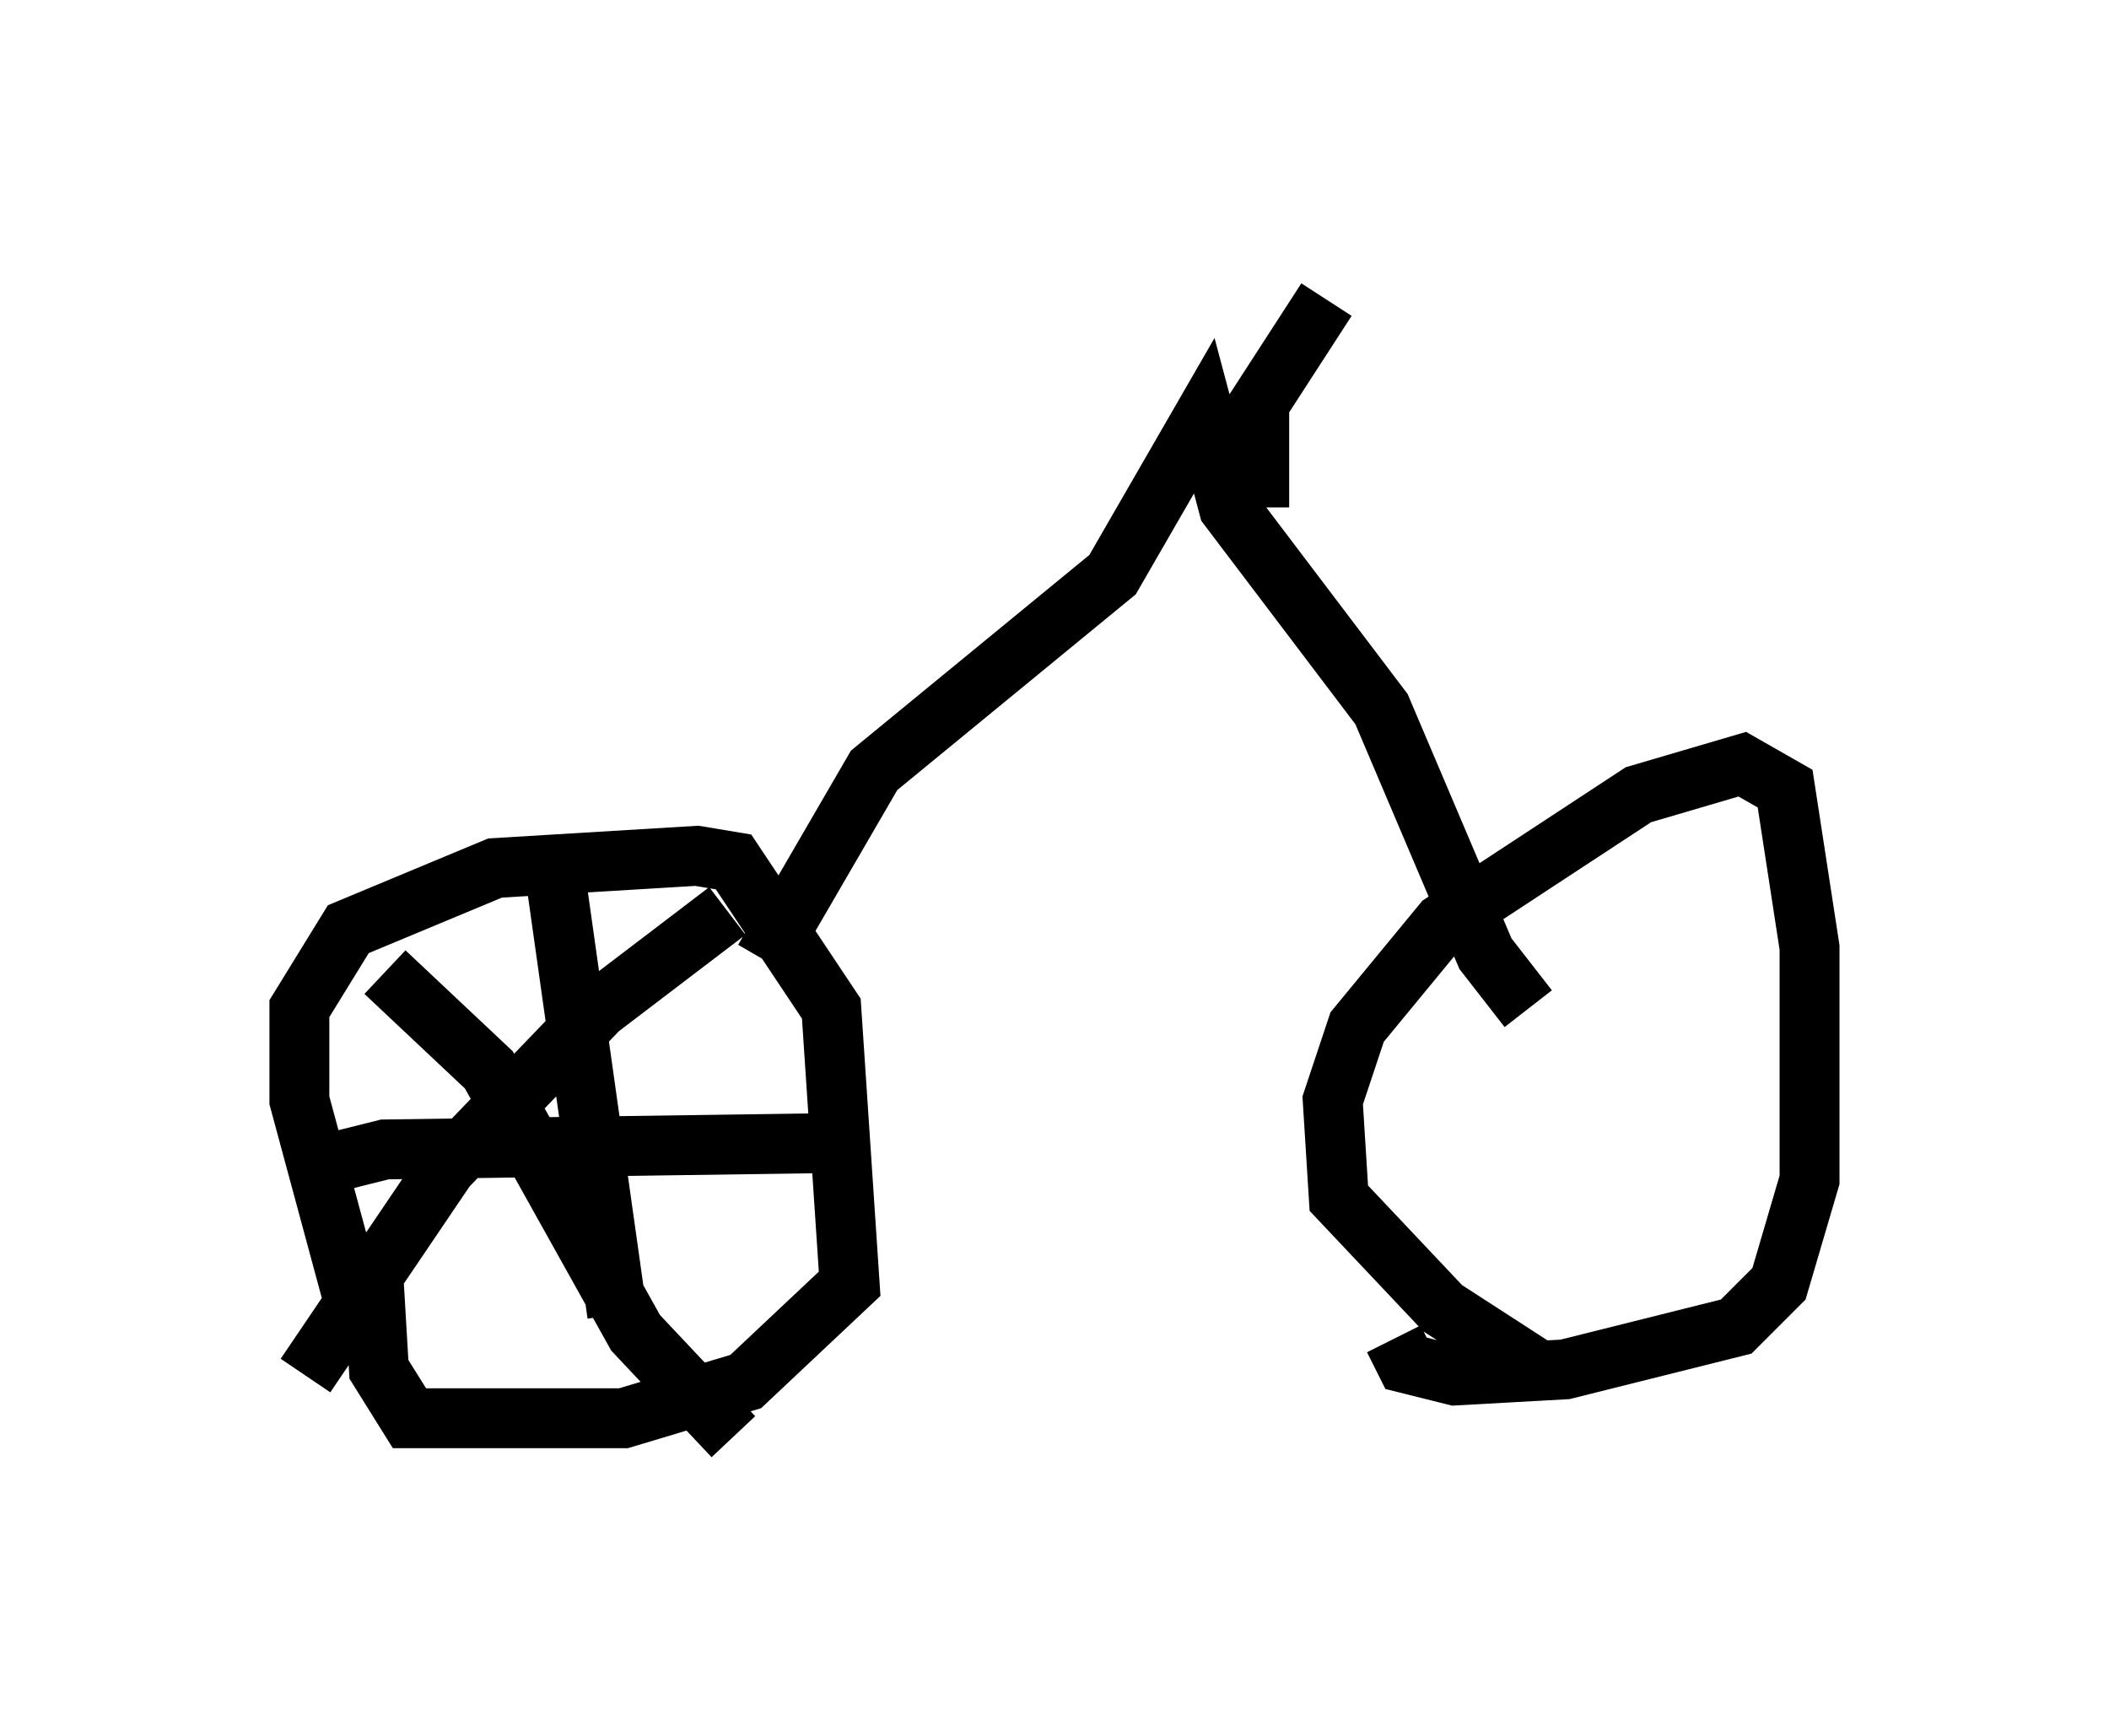 <?xml version="1.0" encoding="utf-8" ?>
<svg baseProfile="full" height="28.988" version="1.1" width="35.215" xmlns="http://www.w3.org/2000/svg" xmlns:ev="http://www.w3.org/2001/xml-events" xmlns:xlink="http://www.w3.org/1999/xlink"><defs /><rect fill="white" height="28.988" width="35.215" x="0" y="0" /><path d="M6.633, 22.661 m-0.613, -0.51 l-1.021, -3.777 0.0, -1.531 l0.817, -1.327 2.45, -1.021 l3.369, -0.204 0.613, 0.102 l1.633, 2.45 0.306, 4.594 l-1.735, 1.633 -2.042, 0.613 l-3.573, 0.0 -0.51, -0.817 l-0.102, -1.735 m19.6, 1.838 l-1.735, -1.123 -1.735, -1.838 l-0.102, -1.633 0.408, -1.225 l1.429, -1.735 3.267, -2.144 l1.735, -0.51 0.715, 0.408 l0.408, 2.654 0.0, 3.879 l-0.51, 1.735 -0.715, 0.715 l-2.858, 0.715 -1.838, 0.102 l-0.817, -0.204 -0.204, -0.408 m-10.515, -6.329 l1.838, -3.165 3.981, -3.267 l1.531, -2.654 0.408, 1.531 l2.552, 3.369 1.735, 4.083 l0.715, 0.919 m-4.492, -8.371 l0.0, -1.735 1.123, -1.735 m-17.048, 17.967 l2.348, -3.471 2.552, -2.654 l2.144, -1.633 m-5.717, 1.021 l1.735, 1.633 2.45, 4.39 l1.633, 1.735 m-3.063, -10.004 l1.123, 7.963 m-5.104, -2.45 l1.225, -0.306 7.146, -0.102 " fill="none" stroke="black" stroke-width="1" /></svg>